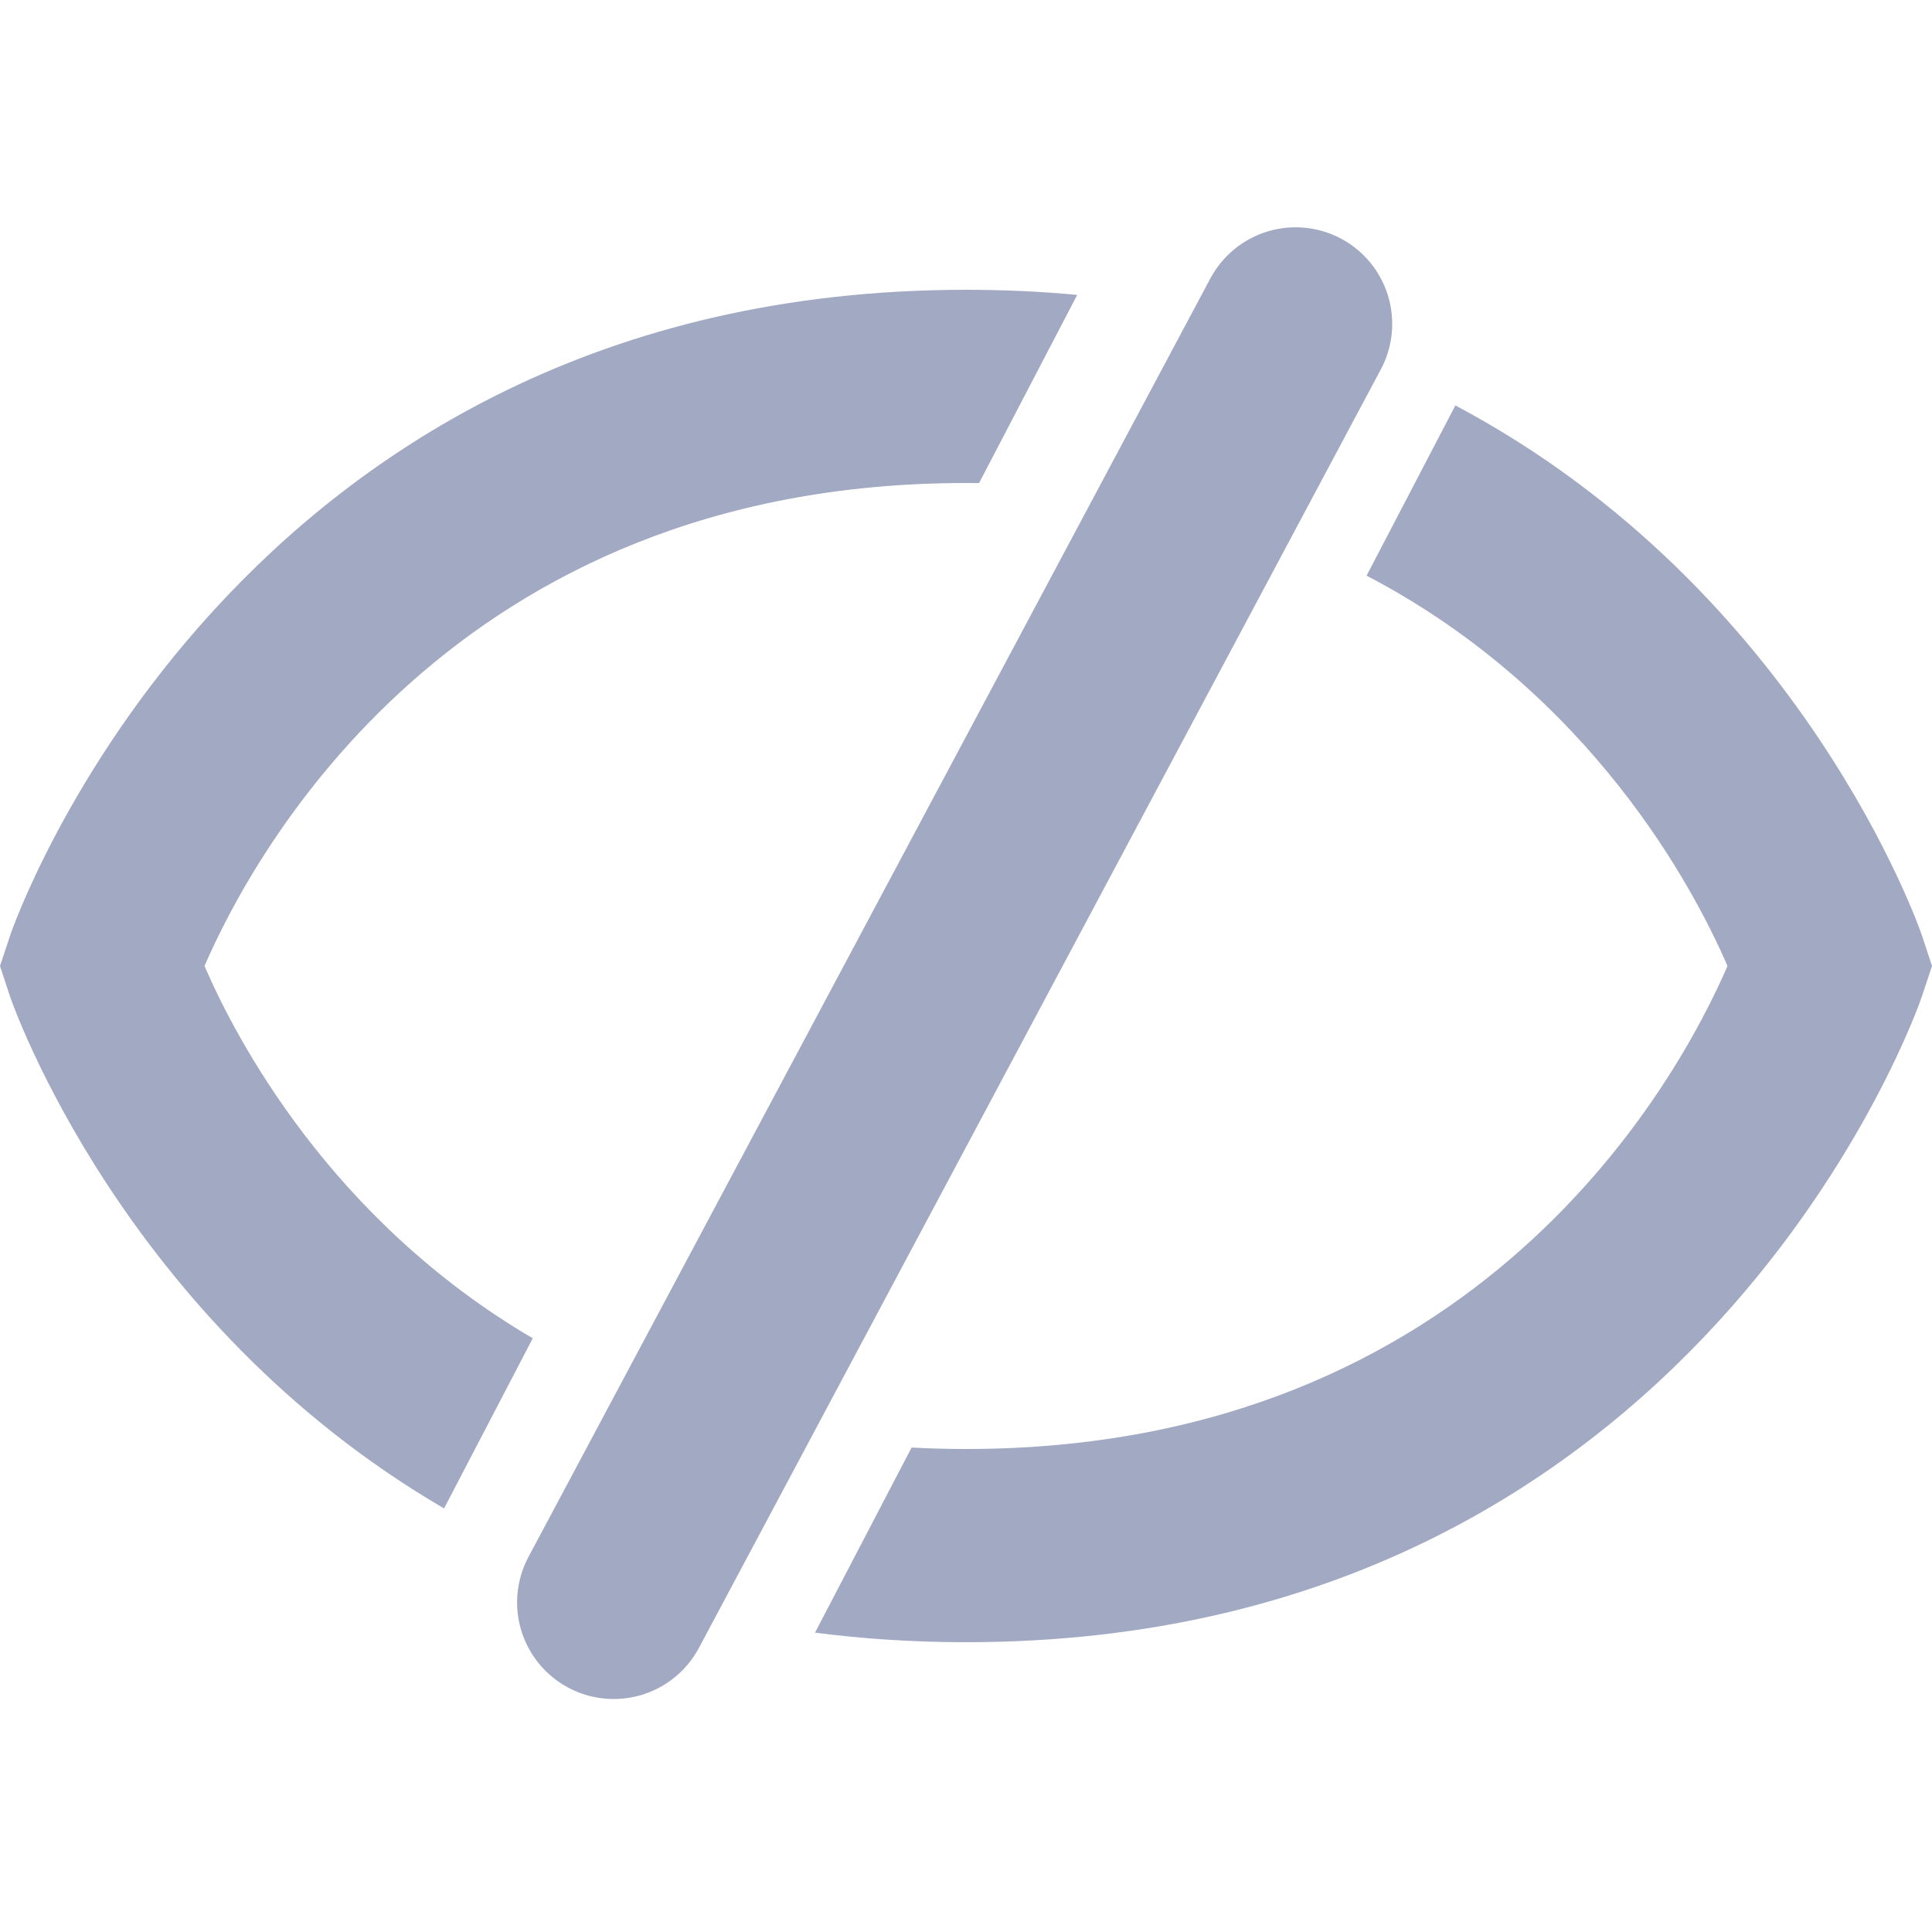 <svg width="20" height="20" viewBox="0 0 20 20" fill="none" xmlns="http://www.w3.org/2000/svg">
<path fill-rule="evenodd" clip-rule="evenodd" d="M8.437 16.901C8.931 16.965 9.452 17 10 17C17.592 17 19.874 10.383 19.895 10.316L20 10L19.896 9.684C19.88 9.635 18.663 6.107 15.066 4.197L14.147 5.959C16.477 7.176 17.543 9.213 17.883 10C17.382 11.158 15.319 15 10 15C9.808 15 9.62 14.995 9.437 14.985L8.437 16.901ZM10.135 5.001C10.09 5 10.045 5 10 5C4.681 5 2.618 8.842 2.117 10C2.44 10.748 3.419 12.625 5.515 13.854L4.597 15.615C1.26 13.671 0.12 10.363 0.104 10.316L0 10L0.105 9.684C0.126 9.617 2.408 3 10 3C10.398 3 10.782 3.018 11.151 3.053L10.135 5.001Z" fill="#A1A9C3"/>
<line x1="13.412" y1="3.353" x2="6.353" y2="16.588" stroke="#A1A9C3" stroke-width="2" stroke-linecap="round"/>
</svg>

